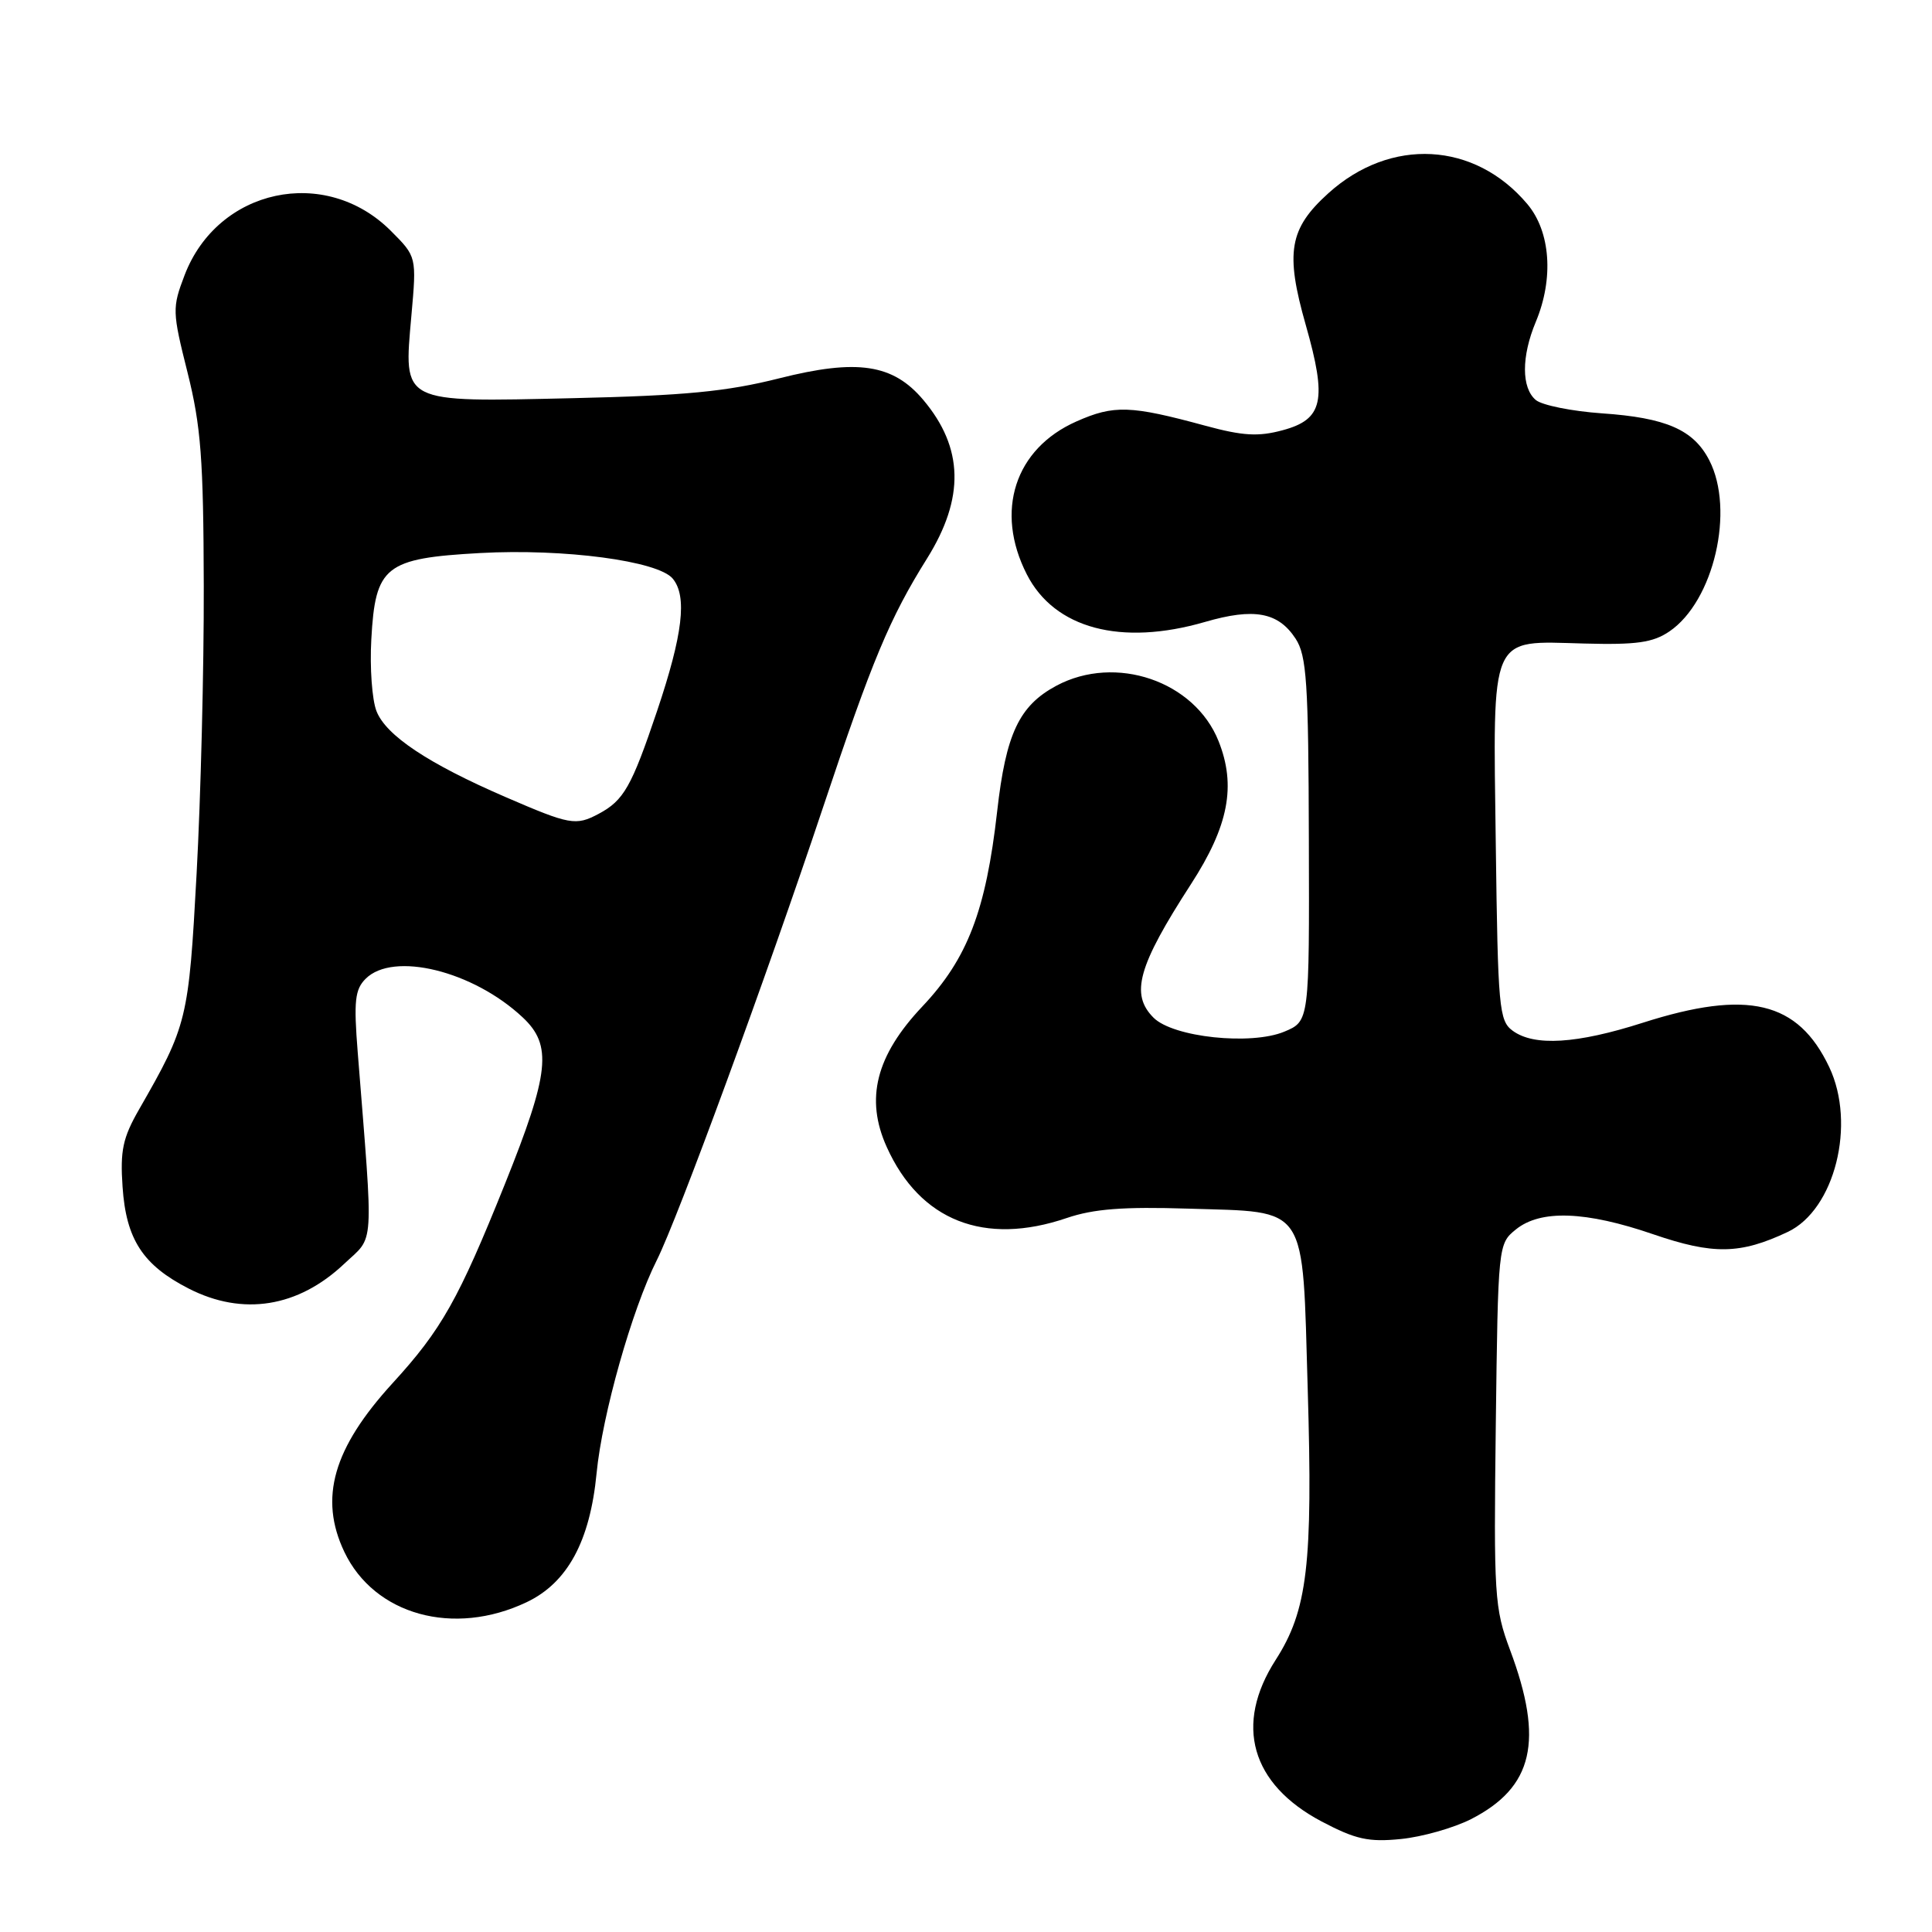 <?xml version="1.0" encoding="UTF-8" standalone="no"?>
<!DOCTYPE svg PUBLIC "-//W3C//DTD SVG 1.1//EN" "http://www.w3.org/Graphics/SVG/1.1/DTD/svg11.dtd" >
<svg xmlns="http://www.w3.org/2000/svg" xmlns:xlink="http://www.w3.org/1999/xlink" version="1.1" viewBox="0 0 256 256">
 <g >
 <path fill="currentColor"
d=" M 194.91 241.05 C 203.17 236.83 204.60 230.68 200.09 218.63 C 198.02 213.09 197.92 211.43 198.20 188.79 C 198.50 164.97 198.51 164.81 200.86 162.91 C 204.13 160.26 210.11 160.47 219.07 163.55 C 227.01 166.27 230.59 166.21 236.88 163.24 C 243.11 160.30 245.97 148.96 242.38 141.39 C 238.24 132.67 231.59 131.08 217.71 135.51 C 208.93 138.32 203.30 138.67 200.44 136.58 C 198.63 135.26 198.48 133.58 198.20 111.97 C 197.83 83.62 197.25 84.94 209.88 85.27 C 216.85 85.46 219.02 85.15 221.20 83.67 C 227.09 79.67 229.90 67.58 226.48 60.97 C 224.40 56.94 220.76 55.35 212.26 54.77 C 208.29 54.49 204.35 53.70 203.51 53.01 C 201.59 51.41 201.58 47.25 203.50 42.65 C 205.90 36.91 205.46 30.70 202.38 27.04 C 195.41 18.76 184.26 18.15 176.01 25.61 C 170.82 30.30 170.28 33.44 173.02 43.06 C 175.87 53.07 175.32 55.57 169.95 57.01 C 166.74 57.88 164.68 57.76 159.71 56.41 C 149.79 53.71 147.60 53.64 142.64 55.84 C 134.47 59.45 131.78 67.73 136.06 76.11 C 139.72 83.29 148.54 85.64 159.67 82.41 C 166.17 80.52 169.37 81.11 171.67 84.62 C 173.14 86.87 173.38 90.40 173.43 111.26 C 173.50 135.31 173.50 135.31 170.18 136.70 C 165.76 138.54 155.45 137.45 152.85 134.85 C 149.74 131.74 150.78 128.02 157.80 117.17 C 162.80 109.45 163.83 104.12 161.46 98.19 C 158.28 90.24 147.83 86.67 139.98 90.86 C 135.04 93.51 133.29 97.22 132.13 107.50 C 130.64 120.68 128.20 127.03 122.21 133.37 C 116.07 139.87 114.61 145.60 117.50 151.99 C 121.90 161.76 130.43 165.12 141.36 161.39 C 144.92 160.18 148.86 159.88 157.44 160.15 C 173.48 160.66 172.55 159.26 173.28 184.08 C 173.97 207.32 173.25 213.38 169.03 219.95 C 163.52 228.53 165.76 236.40 175.11 241.35 C 179.63 243.73 181.33 244.11 185.62 243.68 C 188.44 243.40 192.62 242.21 194.91 241.05 Z  M 69.78 212.30 C 75.19 209.73 78.18 204.23 79.05 195.22 C 79.80 187.46 83.74 173.52 87.02 167.00 C 89.80 161.48 101.55 129.46 109.05 107.00 C 115.57 87.46 117.89 81.91 122.84 74.00 C 127.84 65.99 127.69 59.34 122.34 52.99 C 118.33 48.23 113.60 47.52 103.25 50.13 C 96.27 51.89 90.75 52.42 75.91 52.76 C 52.98 53.28 53.48 53.54 54.51 41.84 C 55.21 34.01 55.21 34.01 51.79 30.59 C 43.10 21.90 28.85 24.97 24.46 36.46 C 22.81 40.79 22.82 41.27 24.85 49.36 C 26.63 56.46 26.96 60.85 27.00 77.63 C 27.03 88.56 26.60 105.73 26.05 115.79 C 25.00 135.12 24.82 135.86 18.43 147.00 C 16.27 150.76 15.91 152.45 16.24 157.26 C 16.71 164.23 18.93 167.64 25.02 170.75 C 32.17 174.40 39.49 173.24 45.60 167.47 C 49.66 163.64 49.51 166.04 47.40 139.44 C 46.86 132.64 47.03 131.11 48.45 129.69 C 52.10 126.04 62.68 128.64 69.25 134.80 C 73.21 138.50 72.82 142.15 66.92 156.85 C 60.76 172.19 58.51 176.19 52.00 183.30 C 44.14 191.91 42.25 198.51 45.62 205.62 C 49.60 213.99 60.10 216.90 69.78 212.30 Z  M 67.00 105.62 C 56.73 101.18 51.12 97.44 49.88 94.21 C 49.30 92.72 48.99 88.46 49.20 84.74 C 49.73 75.00 51.01 73.98 63.62 73.28 C 74.73 72.67 87.19 74.32 89.14 76.67 C 91.08 79.01 90.48 84.06 87.07 94.20 C 83.68 104.26 82.66 106.06 79.32 107.84 C 76.29 109.45 75.51 109.30 67.00 105.62 Z "/>
</g>
</svg>